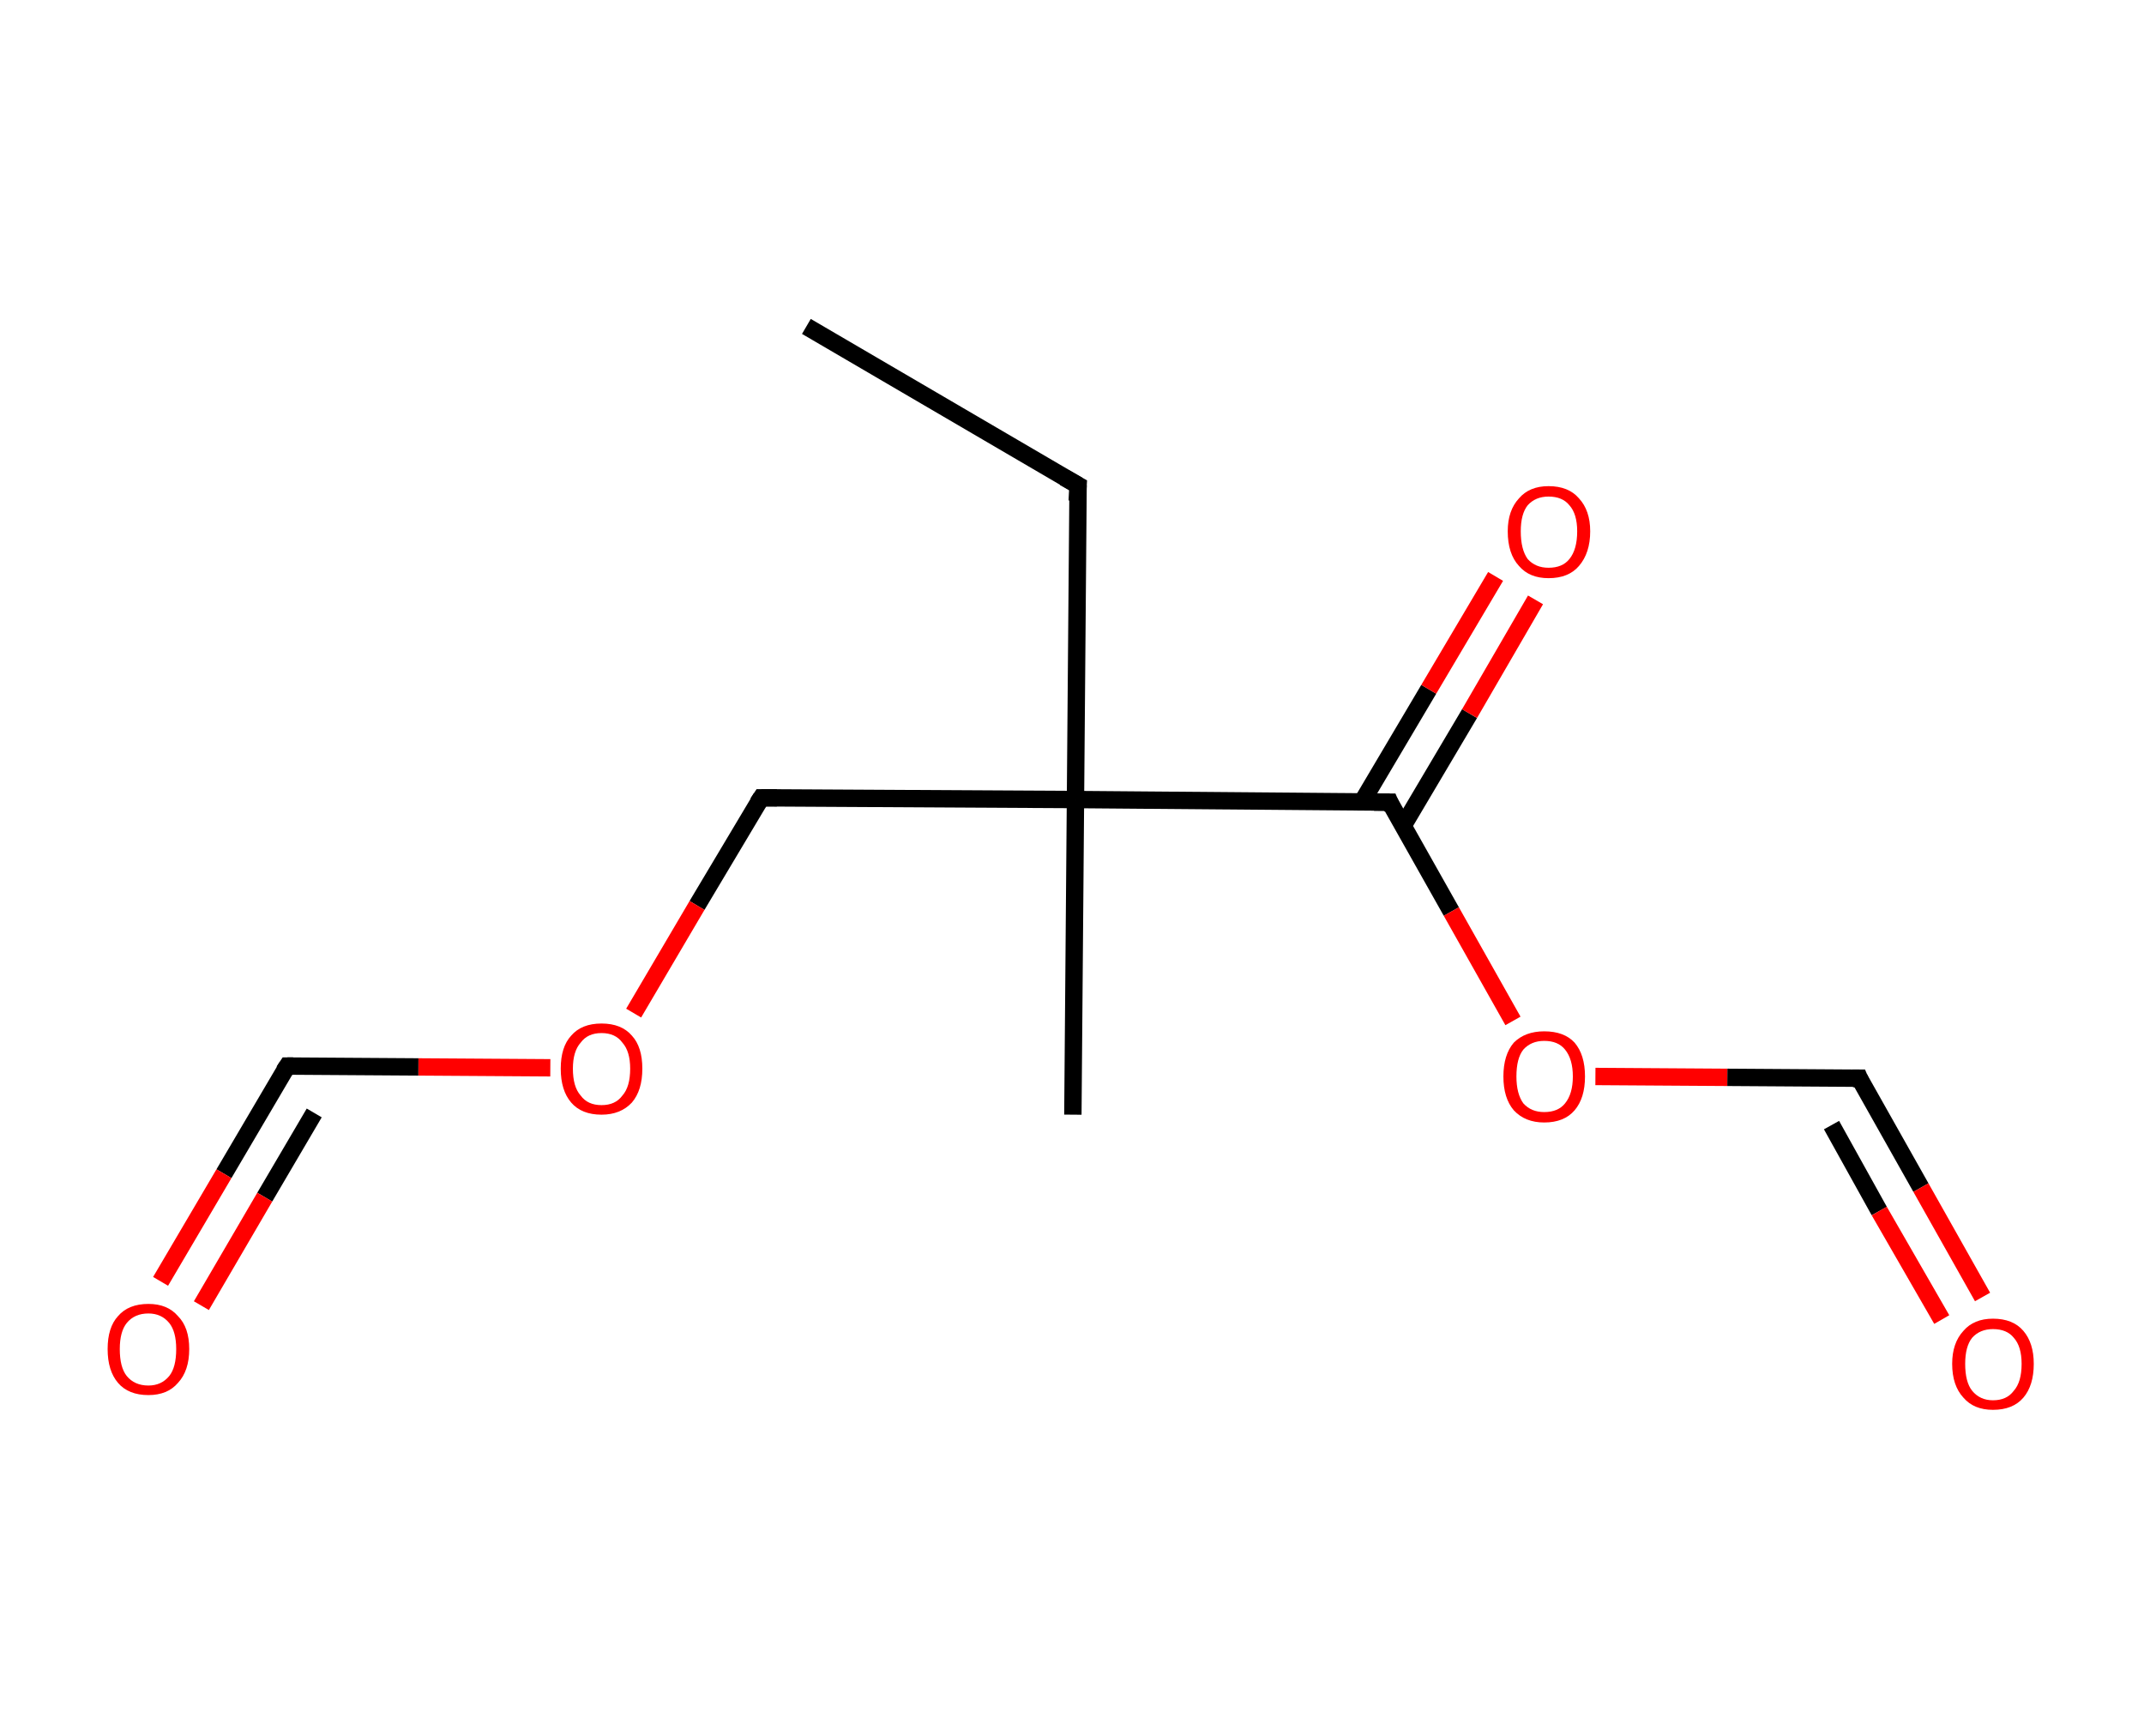 <?xml version='1.0' encoding='ASCII' standalone='yes'?>
<svg xmlns="http://www.w3.org/2000/svg" xmlns:rdkit="http://www.rdkit.org/xml" xmlns:xlink="http://www.w3.org/1999/xlink" version="1.1" baseProfile="full" xml:space="preserve" width="247px" height="200px" viewBox="0 0 247 200">
<!-- END OF HEADER -->
<rect style="opacity:1.0;fill:#FFFFFF;stroke:none" width="247.0" height="200.0" x="0.0" y="0.0"> </rect>
<path class="bond-0 atom-0 atom-1" d="M 92.9,37.6 L 124.2,55.9" style="fill:none;fill-rule:evenodd;stroke:#000000;stroke-width:2.0px;stroke-linecap:butt;stroke-linejoin:miter;stroke-opacity:1"/>
<path class="bond-1 atom-1 atom-2" d="M 124.2,55.9 L 123.9,92.1" style="fill:none;fill-rule:evenodd;stroke:#000000;stroke-width:2.0px;stroke-linecap:butt;stroke-linejoin:miter;stroke-opacity:1"/>
<path class="bond-2 atom-2 atom-3" d="M 123.9,92.1 L 123.6,128.4" style="fill:none;fill-rule:evenodd;stroke:#000000;stroke-width:2.0px;stroke-linecap:butt;stroke-linejoin:miter;stroke-opacity:1"/>
<path class="bond-3 atom-2 atom-4" d="M 123.9,92.1 L 87.7,91.9" style="fill:none;fill-rule:evenodd;stroke:#000000;stroke-width:2.0px;stroke-linecap:butt;stroke-linejoin:miter;stroke-opacity:1"/>
<path class="bond-4 atom-4 atom-5" d="M 87.7,91.9 L 80.3,104.3" style="fill:none;fill-rule:evenodd;stroke:#000000;stroke-width:2.0px;stroke-linecap:butt;stroke-linejoin:miter;stroke-opacity:1"/>
<path class="bond-4 atom-4 atom-5" d="M 80.3,104.3 L 73.0,116.7" style="fill:none;fill-rule:evenodd;stroke:#FF0000;stroke-width:2.0px;stroke-linecap:butt;stroke-linejoin:miter;stroke-opacity:1"/>
<path class="bond-5 atom-5 atom-6" d="M 63.4,123.0 L 48.2,122.9" style="fill:none;fill-rule:evenodd;stroke:#FF0000;stroke-width:2.0px;stroke-linecap:butt;stroke-linejoin:miter;stroke-opacity:1"/>
<path class="bond-5 atom-5 atom-6" d="M 48.2,122.9 L 33.1,122.8" style="fill:none;fill-rule:evenodd;stroke:#000000;stroke-width:2.0px;stroke-linecap:butt;stroke-linejoin:miter;stroke-opacity:1"/>
<path class="bond-6 atom-6 atom-7" d="M 33.1,122.8 L 25.8,135.2" style="fill:none;fill-rule:evenodd;stroke:#000000;stroke-width:2.0px;stroke-linecap:butt;stroke-linejoin:miter;stroke-opacity:1"/>
<path class="bond-6 atom-6 atom-7" d="M 25.8,135.2 L 18.5,147.6" style="fill:none;fill-rule:evenodd;stroke:#FF0000;stroke-width:2.0px;stroke-linecap:butt;stroke-linejoin:miter;stroke-opacity:1"/>
<path class="bond-6 atom-6 atom-7" d="M 36.2,128.2 L 30.5,137.9" style="fill:none;fill-rule:evenodd;stroke:#000000;stroke-width:2.0px;stroke-linecap:butt;stroke-linejoin:miter;stroke-opacity:1"/>
<path class="bond-6 atom-6 atom-7" d="M 30.5,137.9 L 23.2,150.4" style="fill:none;fill-rule:evenodd;stroke:#FF0000;stroke-width:2.0px;stroke-linecap:butt;stroke-linejoin:miter;stroke-opacity:1"/>
<path class="bond-7 atom-2 atom-8" d="M 123.9,92.1 L 160.1,92.4" style="fill:none;fill-rule:evenodd;stroke:#000000;stroke-width:2.0px;stroke-linecap:butt;stroke-linejoin:miter;stroke-opacity:1"/>
<path class="bond-8 atom-8 atom-9" d="M 161.6,95.2 L 169.3,82.2" style="fill:none;fill-rule:evenodd;stroke:#000000;stroke-width:2.0px;stroke-linecap:butt;stroke-linejoin:miter;stroke-opacity:1"/>
<path class="bond-8 atom-8 atom-9" d="M 169.3,82.2 L 176.9,69.1" style="fill:none;fill-rule:evenodd;stroke:#FF0000;stroke-width:2.0px;stroke-linecap:butt;stroke-linejoin:miter;stroke-opacity:1"/>
<path class="bond-8 atom-8 atom-9" d="M 156.9,92.4 L 164.6,79.4" style="fill:none;fill-rule:evenodd;stroke:#000000;stroke-width:2.0px;stroke-linecap:butt;stroke-linejoin:miter;stroke-opacity:1"/>
<path class="bond-8 atom-8 atom-9" d="M 164.6,79.4 L 172.3,66.4" style="fill:none;fill-rule:evenodd;stroke:#FF0000;stroke-width:2.0px;stroke-linecap:butt;stroke-linejoin:miter;stroke-opacity:1"/>
<path class="bond-9 atom-8 atom-10" d="M 160.1,92.4 L 167.2,105.0" style="fill:none;fill-rule:evenodd;stroke:#000000;stroke-width:2.0px;stroke-linecap:butt;stroke-linejoin:miter;stroke-opacity:1"/>
<path class="bond-9 atom-8 atom-10" d="M 167.2,105.0 L 174.3,117.6" style="fill:none;fill-rule:evenodd;stroke:#FF0000;stroke-width:2.0px;stroke-linecap:butt;stroke-linejoin:miter;stroke-opacity:1"/>
<path class="bond-10 atom-10 atom-11" d="M 183.8,124.0 L 199.0,124.1" style="fill:none;fill-rule:evenodd;stroke:#FF0000;stroke-width:2.0px;stroke-linecap:butt;stroke-linejoin:miter;stroke-opacity:1"/>
<path class="bond-10 atom-10 atom-11" d="M 199.0,124.1 L 214.2,124.2" style="fill:none;fill-rule:evenodd;stroke:#000000;stroke-width:2.0px;stroke-linecap:butt;stroke-linejoin:miter;stroke-opacity:1"/>
<path class="bond-11 atom-11 atom-12" d="M 214.2,124.2 L 221.3,136.8" style="fill:none;fill-rule:evenodd;stroke:#000000;stroke-width:2.0px;stroke-linecap:butt;stroke-linejoin:miter;stroke-opacity:1"/>
<path class="bond-11 atom-11 atom-12" d="M 221.3,136.8 L 228.4,149.4" style="fill:none;fill-rule:evenodd;stroke:#FF0000;stroke-width:2.0px;stroke-linecap:butt;stroke-linejoin:miter;stroke-opacity:1"/>
<path class="bond-11 atom-11 atom-12" d="M 211.0,129.6 L 216.5,139.5" style="fill:none;fill-rule:evenodd;stroke:#000000;stroke-width:2.0px;stroke-linecap:butt;stroke-linejoin:miter;stroke-opacity:1"/>
<path class="bond-11 atom-11 atom-12" d="M 216.5,139.5 L 223.7,152.0" style="fill:none;fill-rule:evenodd;stroke:#FF0000;stroke-width:2.0px;stroke-linecap:butt;stroke-linejoin:miter;stroke-opacity:1"/>
<path d="M 122.6,55.0 L 124.2,55.9 L 124.1,57.7" style="fill:none;stroke:#000000;stroke-width:2.0px;stroke-linecap:butt;stroke-linejoin:miter;stroke-opacity:1;"/>
<path d="M 89.5,91.9 L 87.7,91.9 L 87.3,92.5" style="fill:none;stroke:#000000;stroke-width:2.0px;stroke-linecap:butt;stroke-linejoin:miter;stroke-opacity:1;"/>
<path d="M 33.8,122.8 L 33.1,122.8 L 32.7,123.4" style="fill:none;stroke:#000000;stroke-width:2.0px;stroke-linecap:butt;stroke-linejoin:miter;stroke-opacity:1;"/>
<path d="M 158.3,92.4 L 160.1,92.4 L 160.4,93.1" style="fill:none;stroke:#000000;stroke-width:2.0px;stroke-linecap:butt;stroke-linejoin:miter;stroke-opacity:1;"/>
<path d="M 213.4,124.2 L 214.2,124.2 L 214.5,124.9" style="fill:none;stroke:#000000;stroke-width:2.0px;stroke-linecap:butt;stroke-linejoin:miter;stroke-opacity:1;"/>
<path class="atom-5" d="M 64.6 123.1 Q 64.6 120.6, 65.8 119.3 Q 67.0 117.9, 69.3 117.9 Q 71.6 117.9, 72.8 119.3 Q 74.0 120.6, 74.0 123.1 Q 74.0 125.6, 72.8 127.0 Q 71.5 128.4, 69.3 128.4 Q 67.0 128.4, 65.8 127.0 Q 64.6 125.6, 64.6 123.1 M 69.3 127.3 Q 70.9 127.3, 71.7 126.2 Q 72.6 125.2, 72.6 123.1 Q 72.6 121.1, 71.7 120.1 Q 70.9 119.0, 69.3 119.0 Q 67.7 119.0, 66.9 120.1 Q 66.0 121.1, 66.0 123.1 Q 66.0 125.2, 66.9 126.2 Q 67.7 127.3, 69.3 127.3 " fill="#FF0000"/>
<path class="atom-7" d="M 12.4 155.4 Q 12.4 152.9, 13.6 151.6 Q 14.8 150.2, 17.1 150.2 Q 19.3 150.2, 20.5 151.6 Q 21.8 152.9, 21.8 155.4 Q 21.8 157.9, 20.5 159.3 Q 19.3 160.7, 17.1 160.7 Q 14.8 160.7, 13.6 159.3 Q 12.4 157.9, 12.4 155.4 M 17.1 159.6 Q 18.6 159.6, 19.5 158.5 Q 20.3 157.5, 20.3 155.4 Q 20.3 153.4, 19.5 152.4 Q 18.6 151.3, 17.1 151.3 Q 15.5 151.3, 14.6 152.4 Q 13.8 153.4, 13.8 155.4 Q 13.8 157.5, 14.6 158.5 Q 15.5 159.6, 17.1 159.6 " fill="#FF0000"/>
<path class="atom-9" d="M 173.7 61.2 Q 173.7 58.8, 175.0 57.4 Q 176.2 56.0, 178.4 56.0 Q 180.7 56.0, 181.9 57.4 Q 183.2 58.8, 183.2 61.2 Q 183.2 63.7, 181.9 65.2 Q 180.7 66.6, 178.4 66.6 Q 176.2 66.6, 175.0 65.2 Q 173.7 63.8, 173.7 61.2 M 178.4 65.4 Q 180.0 65.4, 180.8 64.4 Q 181.7 63.3, 181.7 61.2 Q 181.7 59.2, 180.8 58.2 Q 180.0 57.2, 178.4 57.2 Q 176.9 57.2, 176.0 58.2 Q 175.2 59.2, 175.2 61.2 Q 175.2 63.3, 176.0 64.4 Q 176.9 65.4, 178.4 65.4 " fill="#FF0000"/>
<path class="atom-10" d="M 173.2 124.0 Q 173.2 121.5, 174.4 120.1 Q 175.7 118.8, 177.9 118.8 Q 180.2 118.8, 181.4 120.1 Q 182.6 121.5, 182.6 124.0 Q 182.6 126.5, 181.4 127.9 Q 180.2 129.3, 177.9 129.3 Q 175.7 129.3, 174.4 127.9 Q 173.2 126.5, 173.2 124.0 M 177.9 128.1 Q 179.5 128.1, 180.3 127.1 Q 181.2 126.0, 181.2 124.0 Q 181.2 122.0, 180.3 120.9 Q 179.5 119.9, 177.9 119.9 Q 176.4 119.9, 175.5 120.9 Q 174.7 121.9, 174.7 124.0 Q 174.7 126.0, 175.5 127.1 Q 176.4 128.1, 177.9 128.1 " fill="#FF0000"/>
<path class="atom-12" d="M 224.9 157.1 Q 224.9 154.7, 226.2 153.3 Q 227.4 151.9, 229.6 151.9 Q 231.9 151.9, 233.1 153.3 Q 234.3 154.7, 234.3 157.1 Q 234.3 159.6, 233.1 161.0 Q 231.9 162.4, 229.6 162.4 Q 227.4 162.4, 226.2 161.0 Q 224.9 159.6, 224.9 157.1 M 229.6 161.3 Q 231.2 161.3, 232.0 160.2 Q 232.9 159.2, 232.9 157.1 Q 232.9 155.1, 232.0 154.1 Q 231.2 153.1, 229.6 153.1 Q 228.1 153.1, 227.2 154.1 Q 226.4 155.1, 226.4 157.1 Q 226.4 159.2, 227.2 160.2 Q 228.1 161.3, 229.6 161.3 " fill="#FF0000"/>
</svg>
